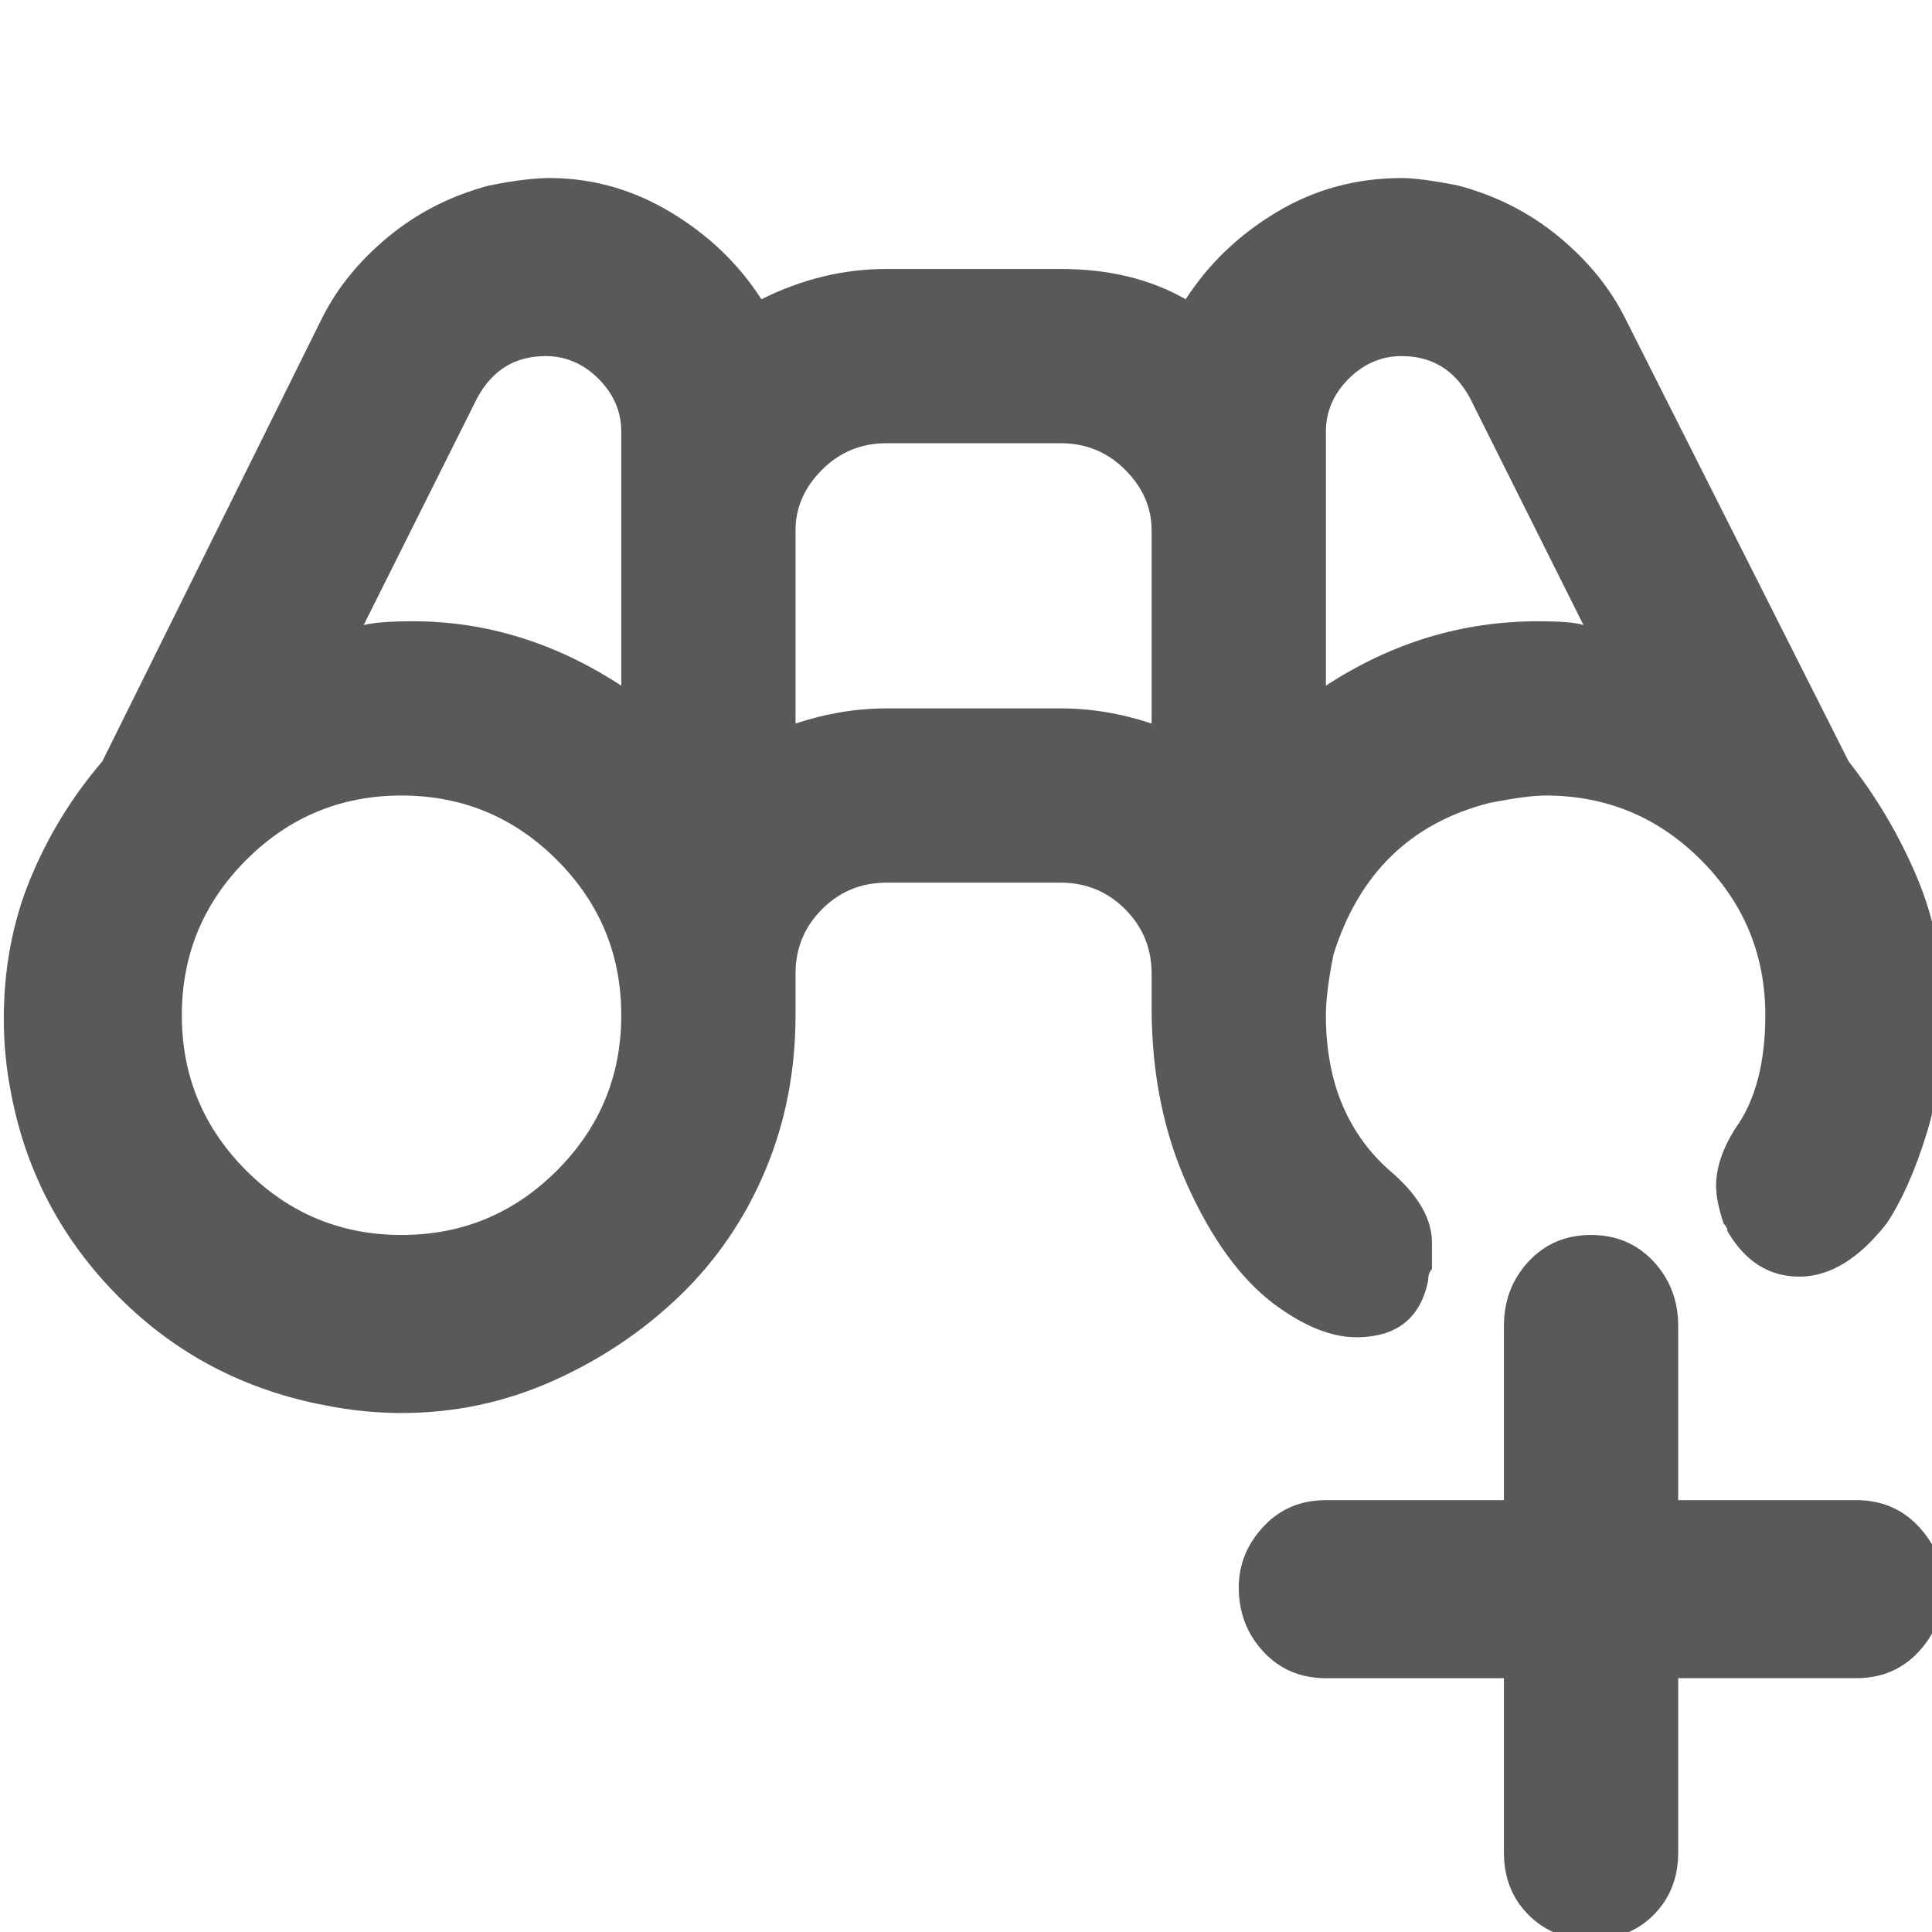 <svg xmlns="http://www.w3.org/2000/svg" version="1.1" xmlns:xlink="http://www.w3.org/1999/xlink" viewBox="0 0 510 510" preserveAspectRatio="xMidYMid">
                    <defs><style>.cls-1{fill:#595959;}</style></defs>
                    <title>sys-find-next</title>
                    <g id="Layer_2" data-name="Layer 2"><g id="sys-find-next">
                    <path class="cls-1" d="M490 396q10 0 16.5 7t6.5 16q0 10-6.5 17t-16.5 7h-47v46q0 10-6.5 16.5T420 512t-16.5-6.5T397 489v-46h-47q-10 0-16.5-7t-6.5-17q0-9 6.5-16t16.5-7h47v-46q0-10 6.5-17t16.5-7 16.5 7 6.5 17v46h47zm-2-195q11 14 18 30.5t7 36.5q0 17-4.5 31.5T498 323q-11 14-23 14t-19-12q0-1-1-2-2-6-2-10 0-7 5-15 8-11 8-30 0-24-17-41t-41-17q-5 0-15 2-31 8-41 40-2 10-2 16 0 27 18 42 10 9 10 18v7q-1 1-1 3-3 15-19 15-10 0-22-9-13-10-22.5-31t-9.5-47v-9q0-10-7-17t-17-7h-46q-10 0-17 7t-7 17v11q0 22-8 41t-22.5 33-33.5 22.5-40 8.5q-5 0-10-.5T86 371q-32-6-54.5-28.5T3 289q-1-5-1.5-10T1 269q0-20 7-37t19-31L85 84q6-12 17.5-21.5T129 49q10-2 16-2 17 0 32 9t24 23q16-8 33-8h46q19 0 33 8 9-14 24-23t33-9q5 0 15 2 15 4 26.5 13.5T429 84zM106 326q24 0 41-17t17-41-17-41-41-17-41 17-17 41 17 41 41 17zm58-212q0-8-6-14t-14-6q-12 0-18 11l-30 60q4-1 13-1 29 0 55 17v-67zm140 26q0-9-7-16t-17-7h-46q-10 0-17 7t-7 16v51q6-2 12-3t12-1h46q6 0 12 1t12 3v-51zm102 24q9 0 12 1l-30-60q-6-11-18-11-8 0-14 6t-6 14v67q26-17 56-17z"></path>
                    </g></g>
                    </svg>